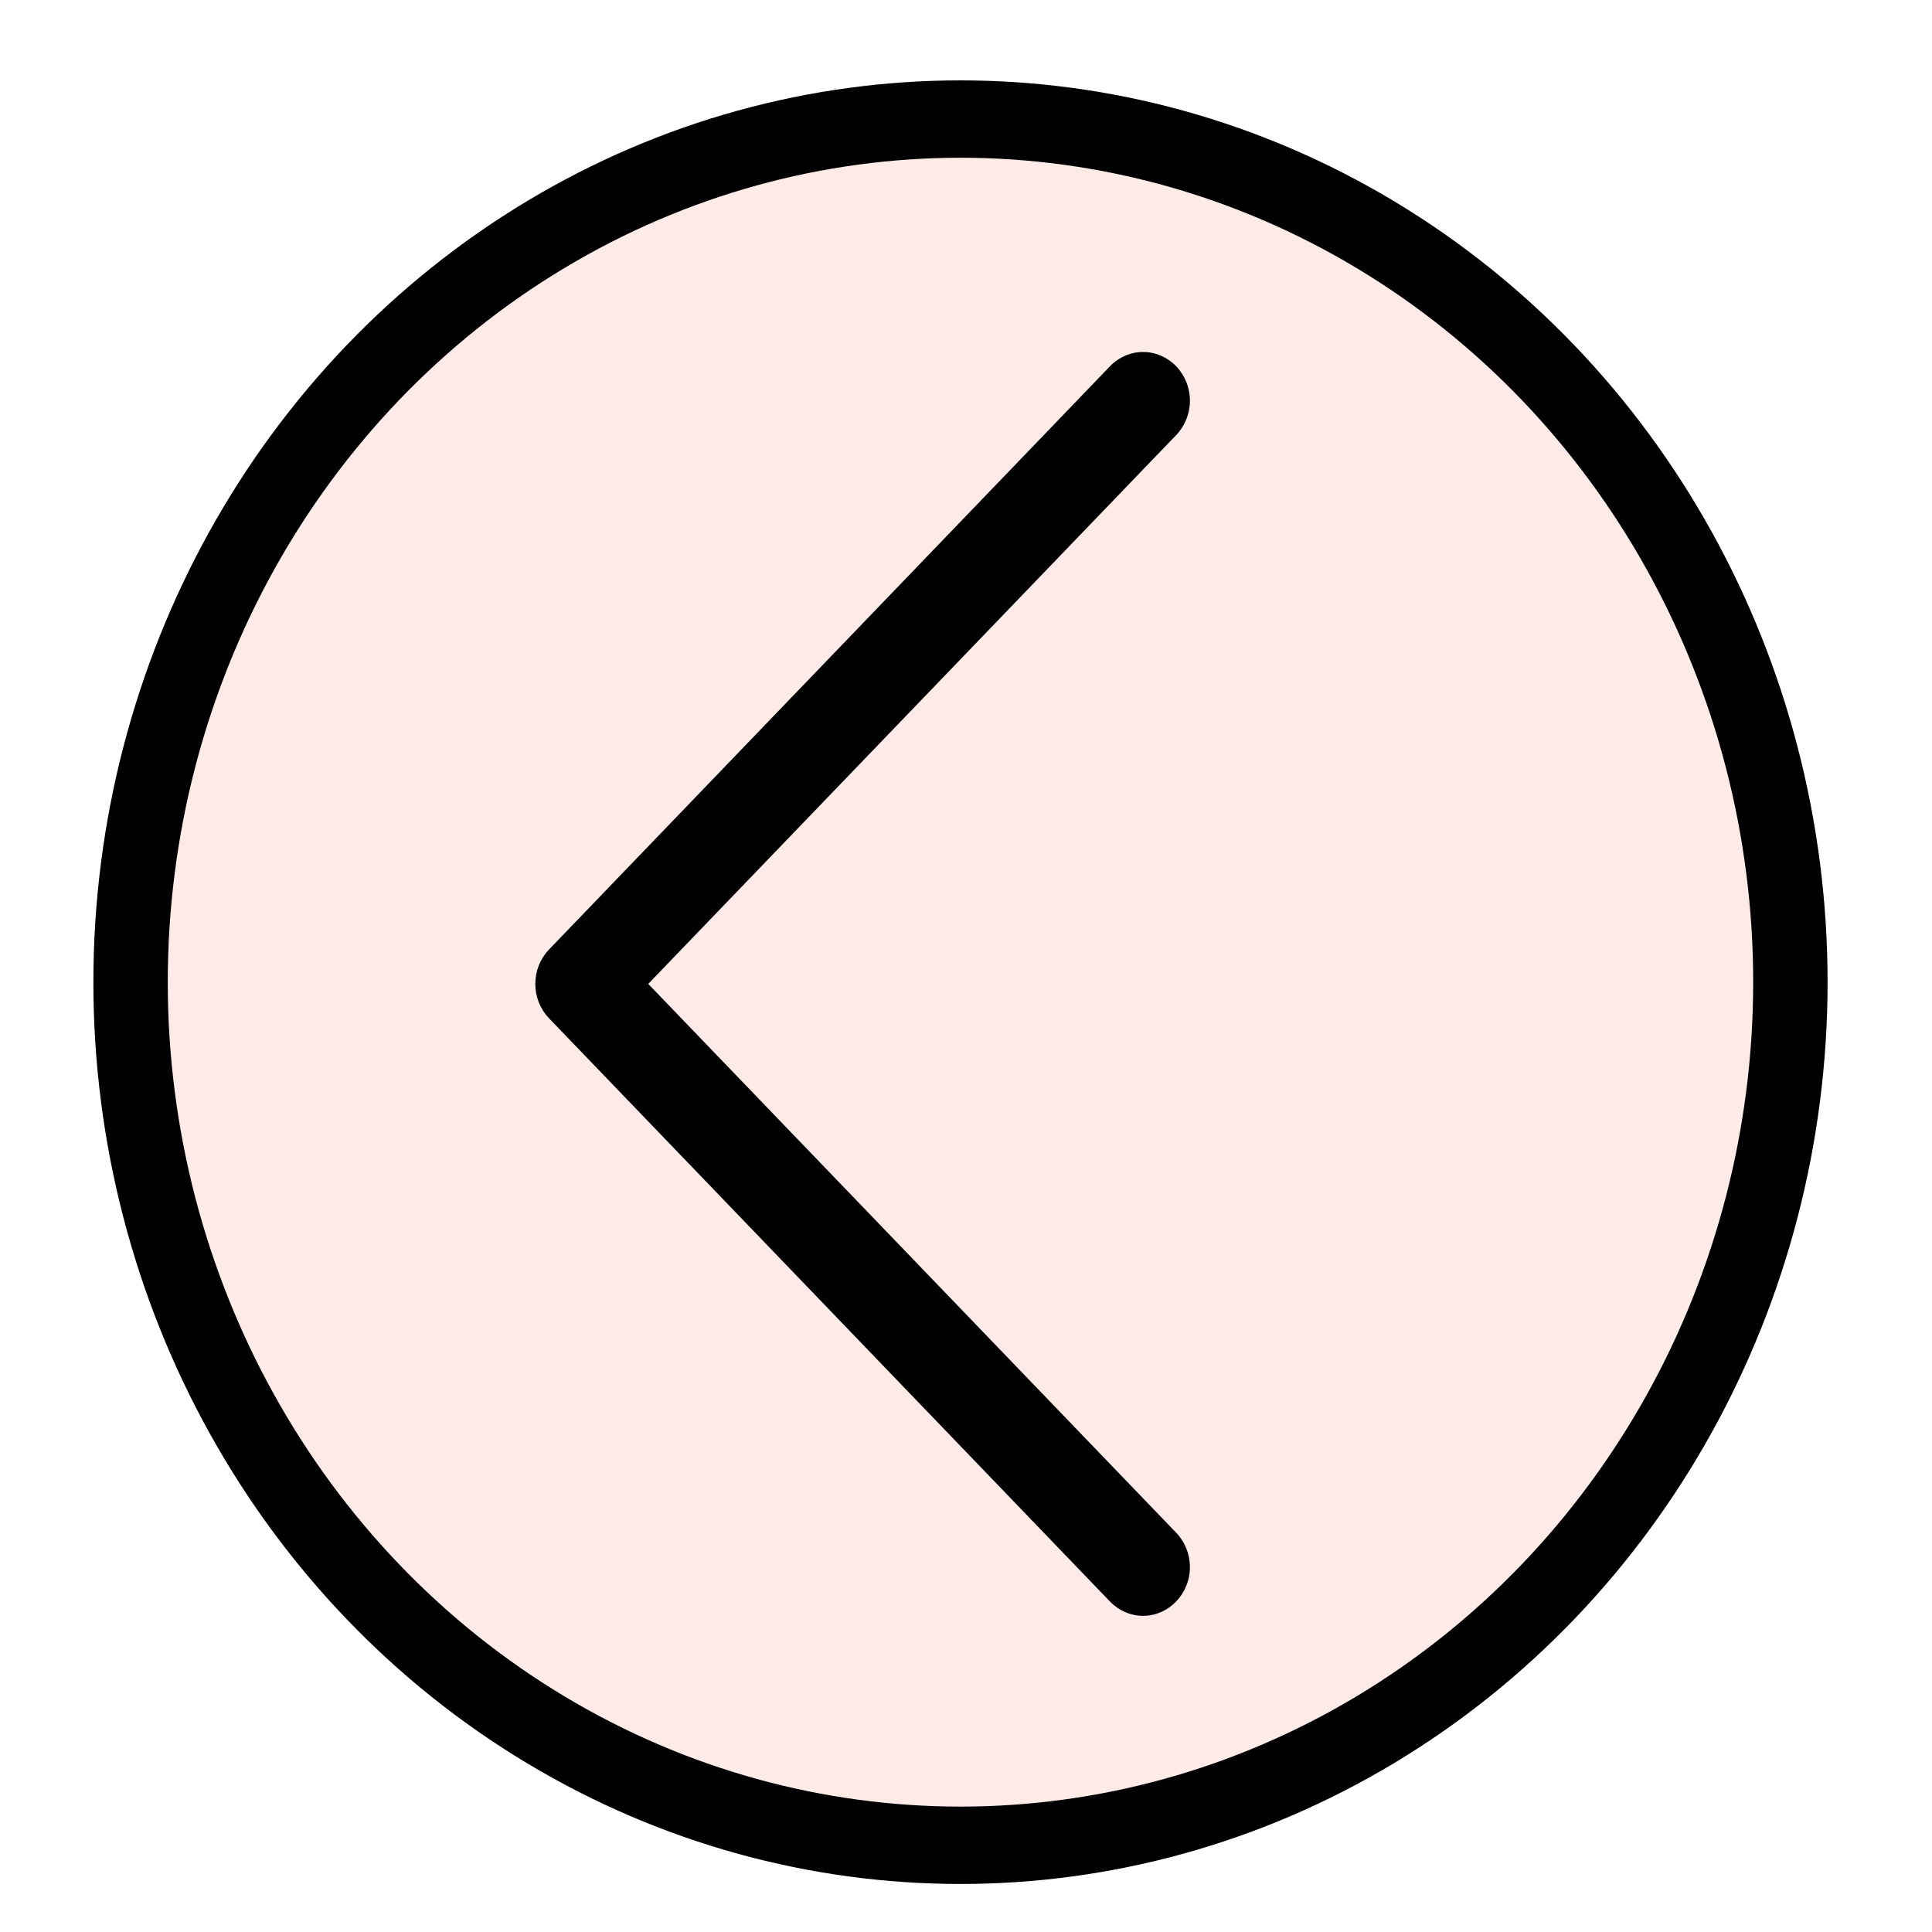 <?xml version="1.0" encoding="UTF-8" standalone="no"?>
<!DOCTYPE svg PUBLIC "-//W3C//DTD SVG 1.1//EN" "http://www.w3.org/Graphics/SVG/1.1/DTD/svg11.dtd">
<svg width="100%" height="100%" viewBox="0 0 64 64" version="1.1" xmlns="http://www.w3.org/2000/svg" xmlns:xlink="http://www.w3.org/1999/xlink" xml:space="preserve" xmlns:serif="http://www.serif.com/" style="fill-rule:evenodd;clip-rule:evenodd;stroke-linecap:round;stroke-linejoin:round;stroke-miterlimit:1.5;">
    <g transform="matrix(3.624,0,0,3.769,4.956,1.973)">
        <circle cx="7.412" cy="8.109" r="7.586" style="fill:rgb(253,222,218);fill-opacity:0.66;stroke:black;stroke-width:0.68px;"/>
    </g>
    <g transform="matrix(-3.097,0,0,3.22,28.575,32.593)">
        <g transform="matrix(1,0,0,1,-8,-8)">
            <path d="M4.646,1.646C4.74,1.552 4.867,1.499 5,1.499C5.133,1.499 5.26,1.552 5.354,1.646L11.354,7.646C11.448,7.74 11.501,7.867 11.501,8C11.501,8.133 11.448,8.26 11.354,8.354L5.354,14.354C5.26,14.448 5.133,14.501 5,14.501C4.725,14.501 4.499,14.275 4.499,14C4.499,13.867 4.552,13.74 4.646,13.646L10.293,8L4.646,2.354C4.552,2.26 4.499,2.133 4.499,2C4.499,1.867 4.552,1.74 4.646,1.646"/>
        </g>
    </g>
</svg>
